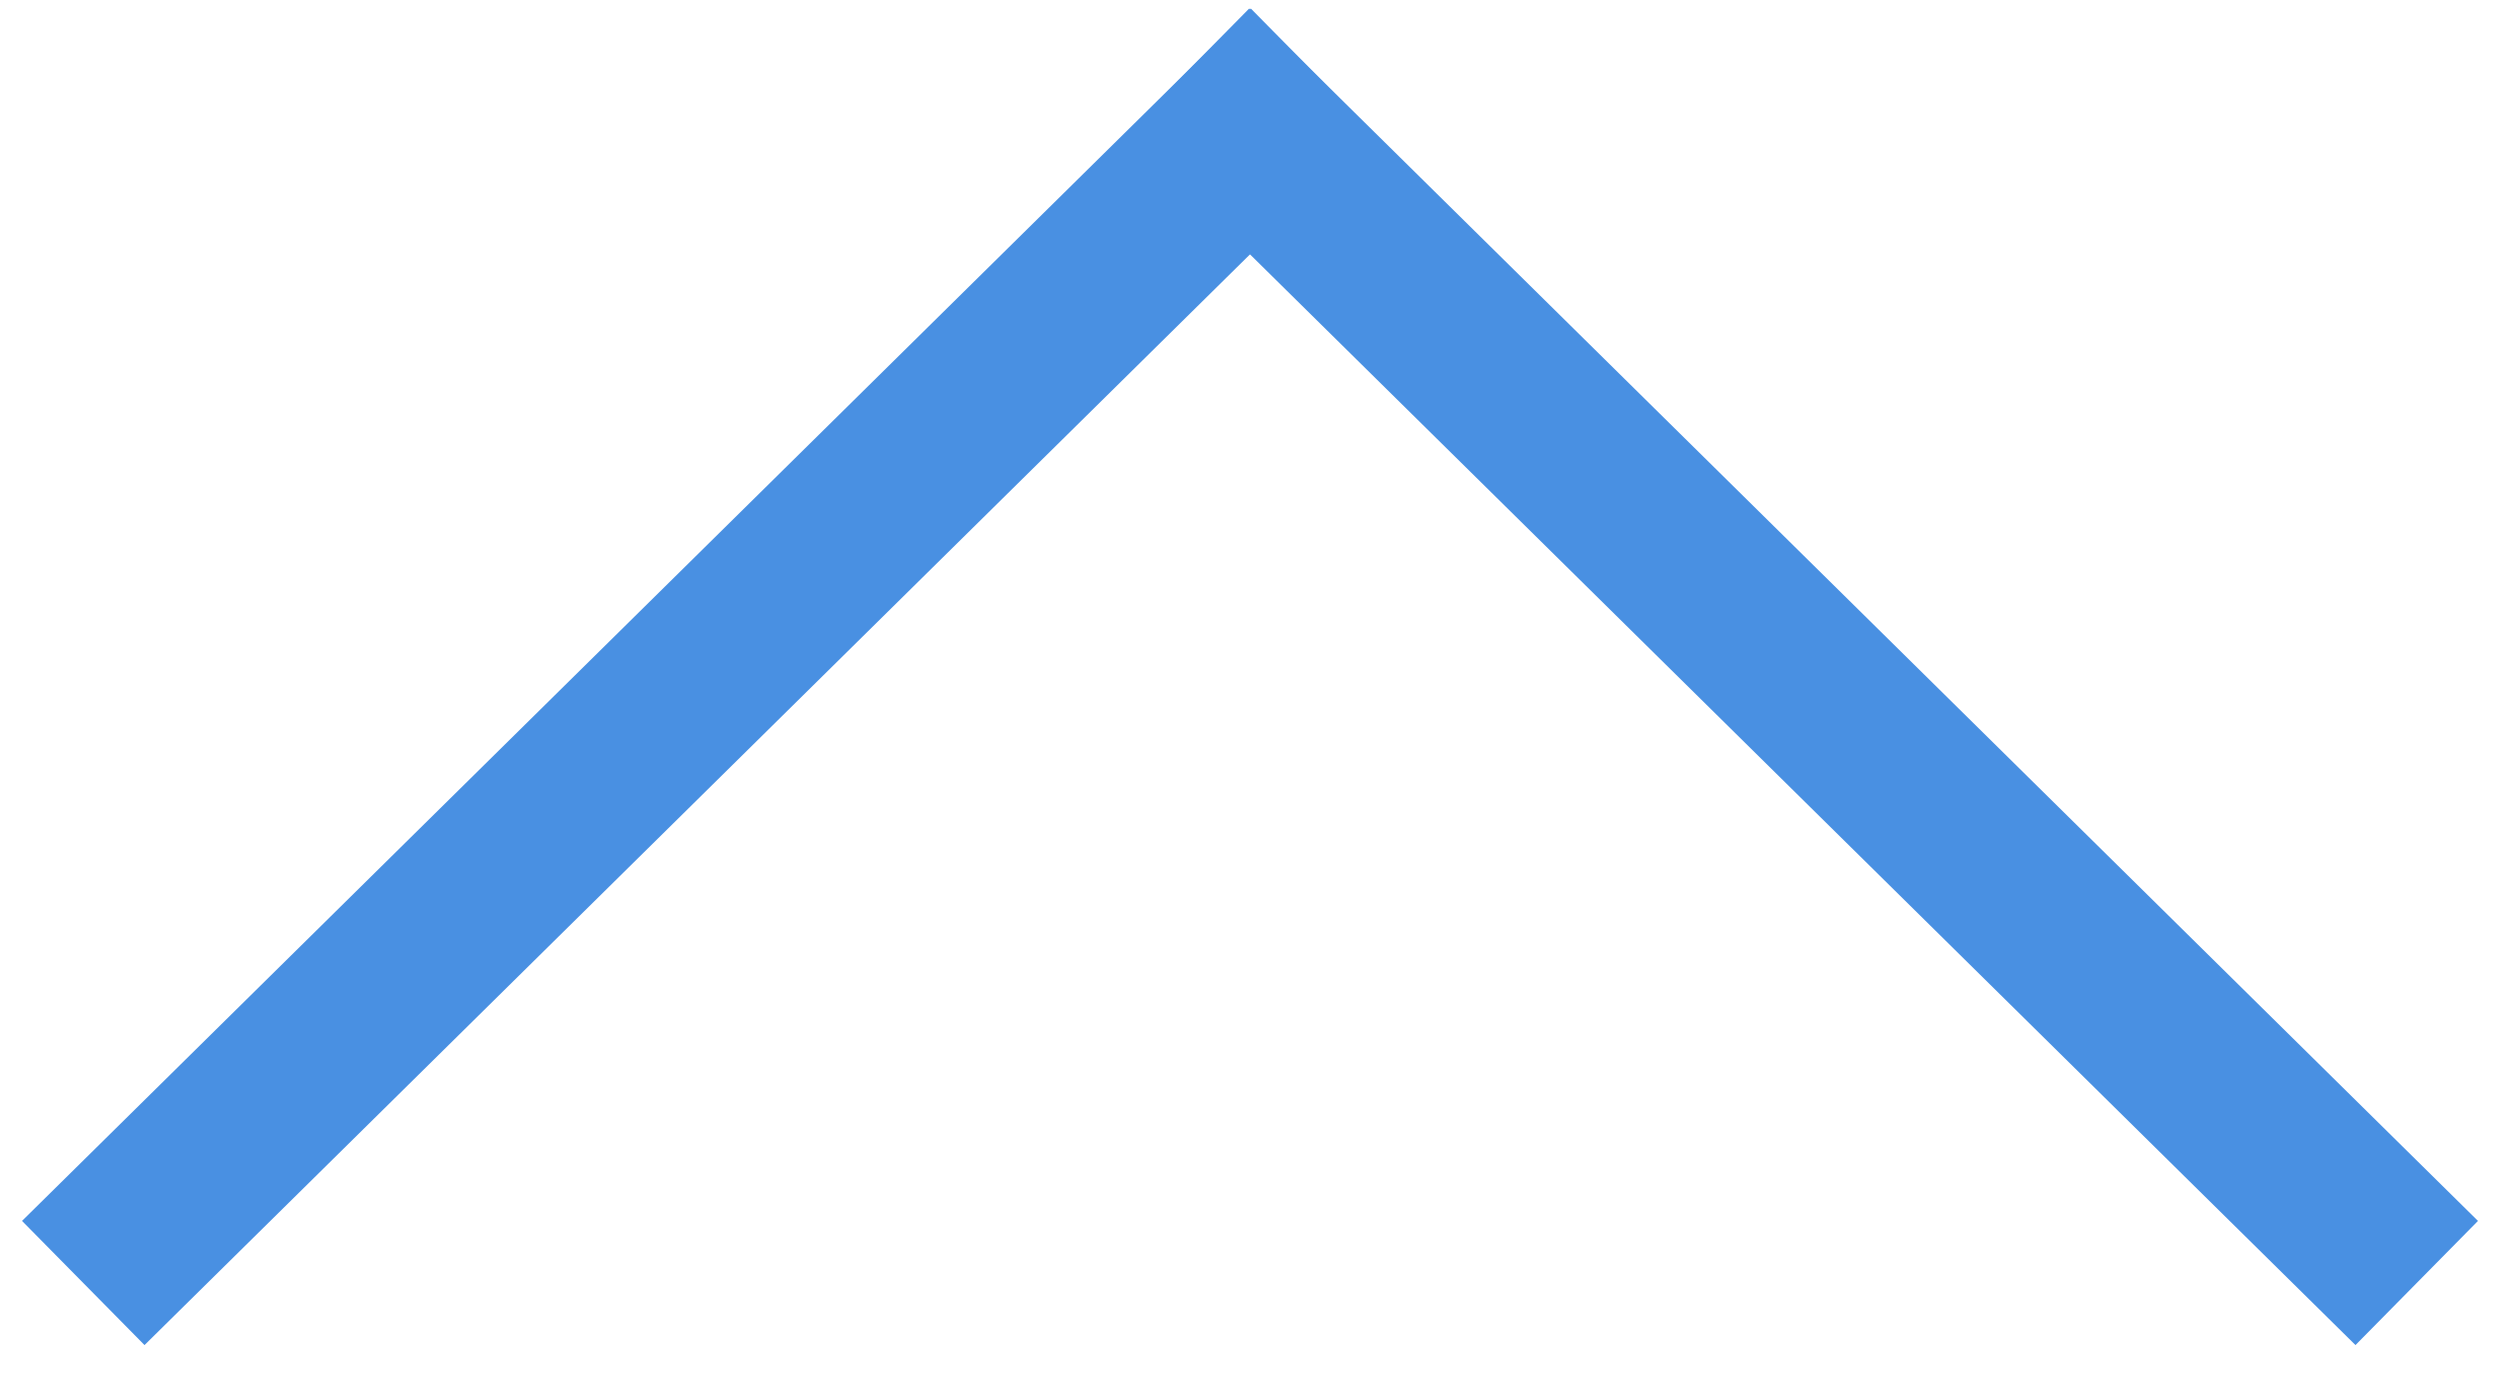 <?xml version="1.0" encoding="UTF-8" standalone="no"?>
<svg width="43px" height="24px" viewBox="0 0 43 24" version="1.1" xmlns="http://www.w3.org/2000/svg" xmlns:xlink="http://www.w3.org/1999/xlink">
    <!-- Generator: Sketch 40.1 (33804) - http://www.bohemiancoding.com/sketch -->
    <title>Group</title>
    <desc>Created with Sketch.</desc>
    <defs></defs>
    <g id="Page-1" stroke="none" stroke-width="1" fill="none" fill-rule="evenodd" stroke-linecap="square">
        <g id="Group" transform="translate(21.5, 12) scale(1, -1) translate(-21.5, -12) translate(2, 2)" stroke="#4990E2" stroke-width="3">
            <path d="M0.5,0.986 L19.5,19.732" id="Line"></path>
            <path d="M38.5,0.986 L19.5,19.732" id="Line"></path>
        </g>
    </g>
</svg>